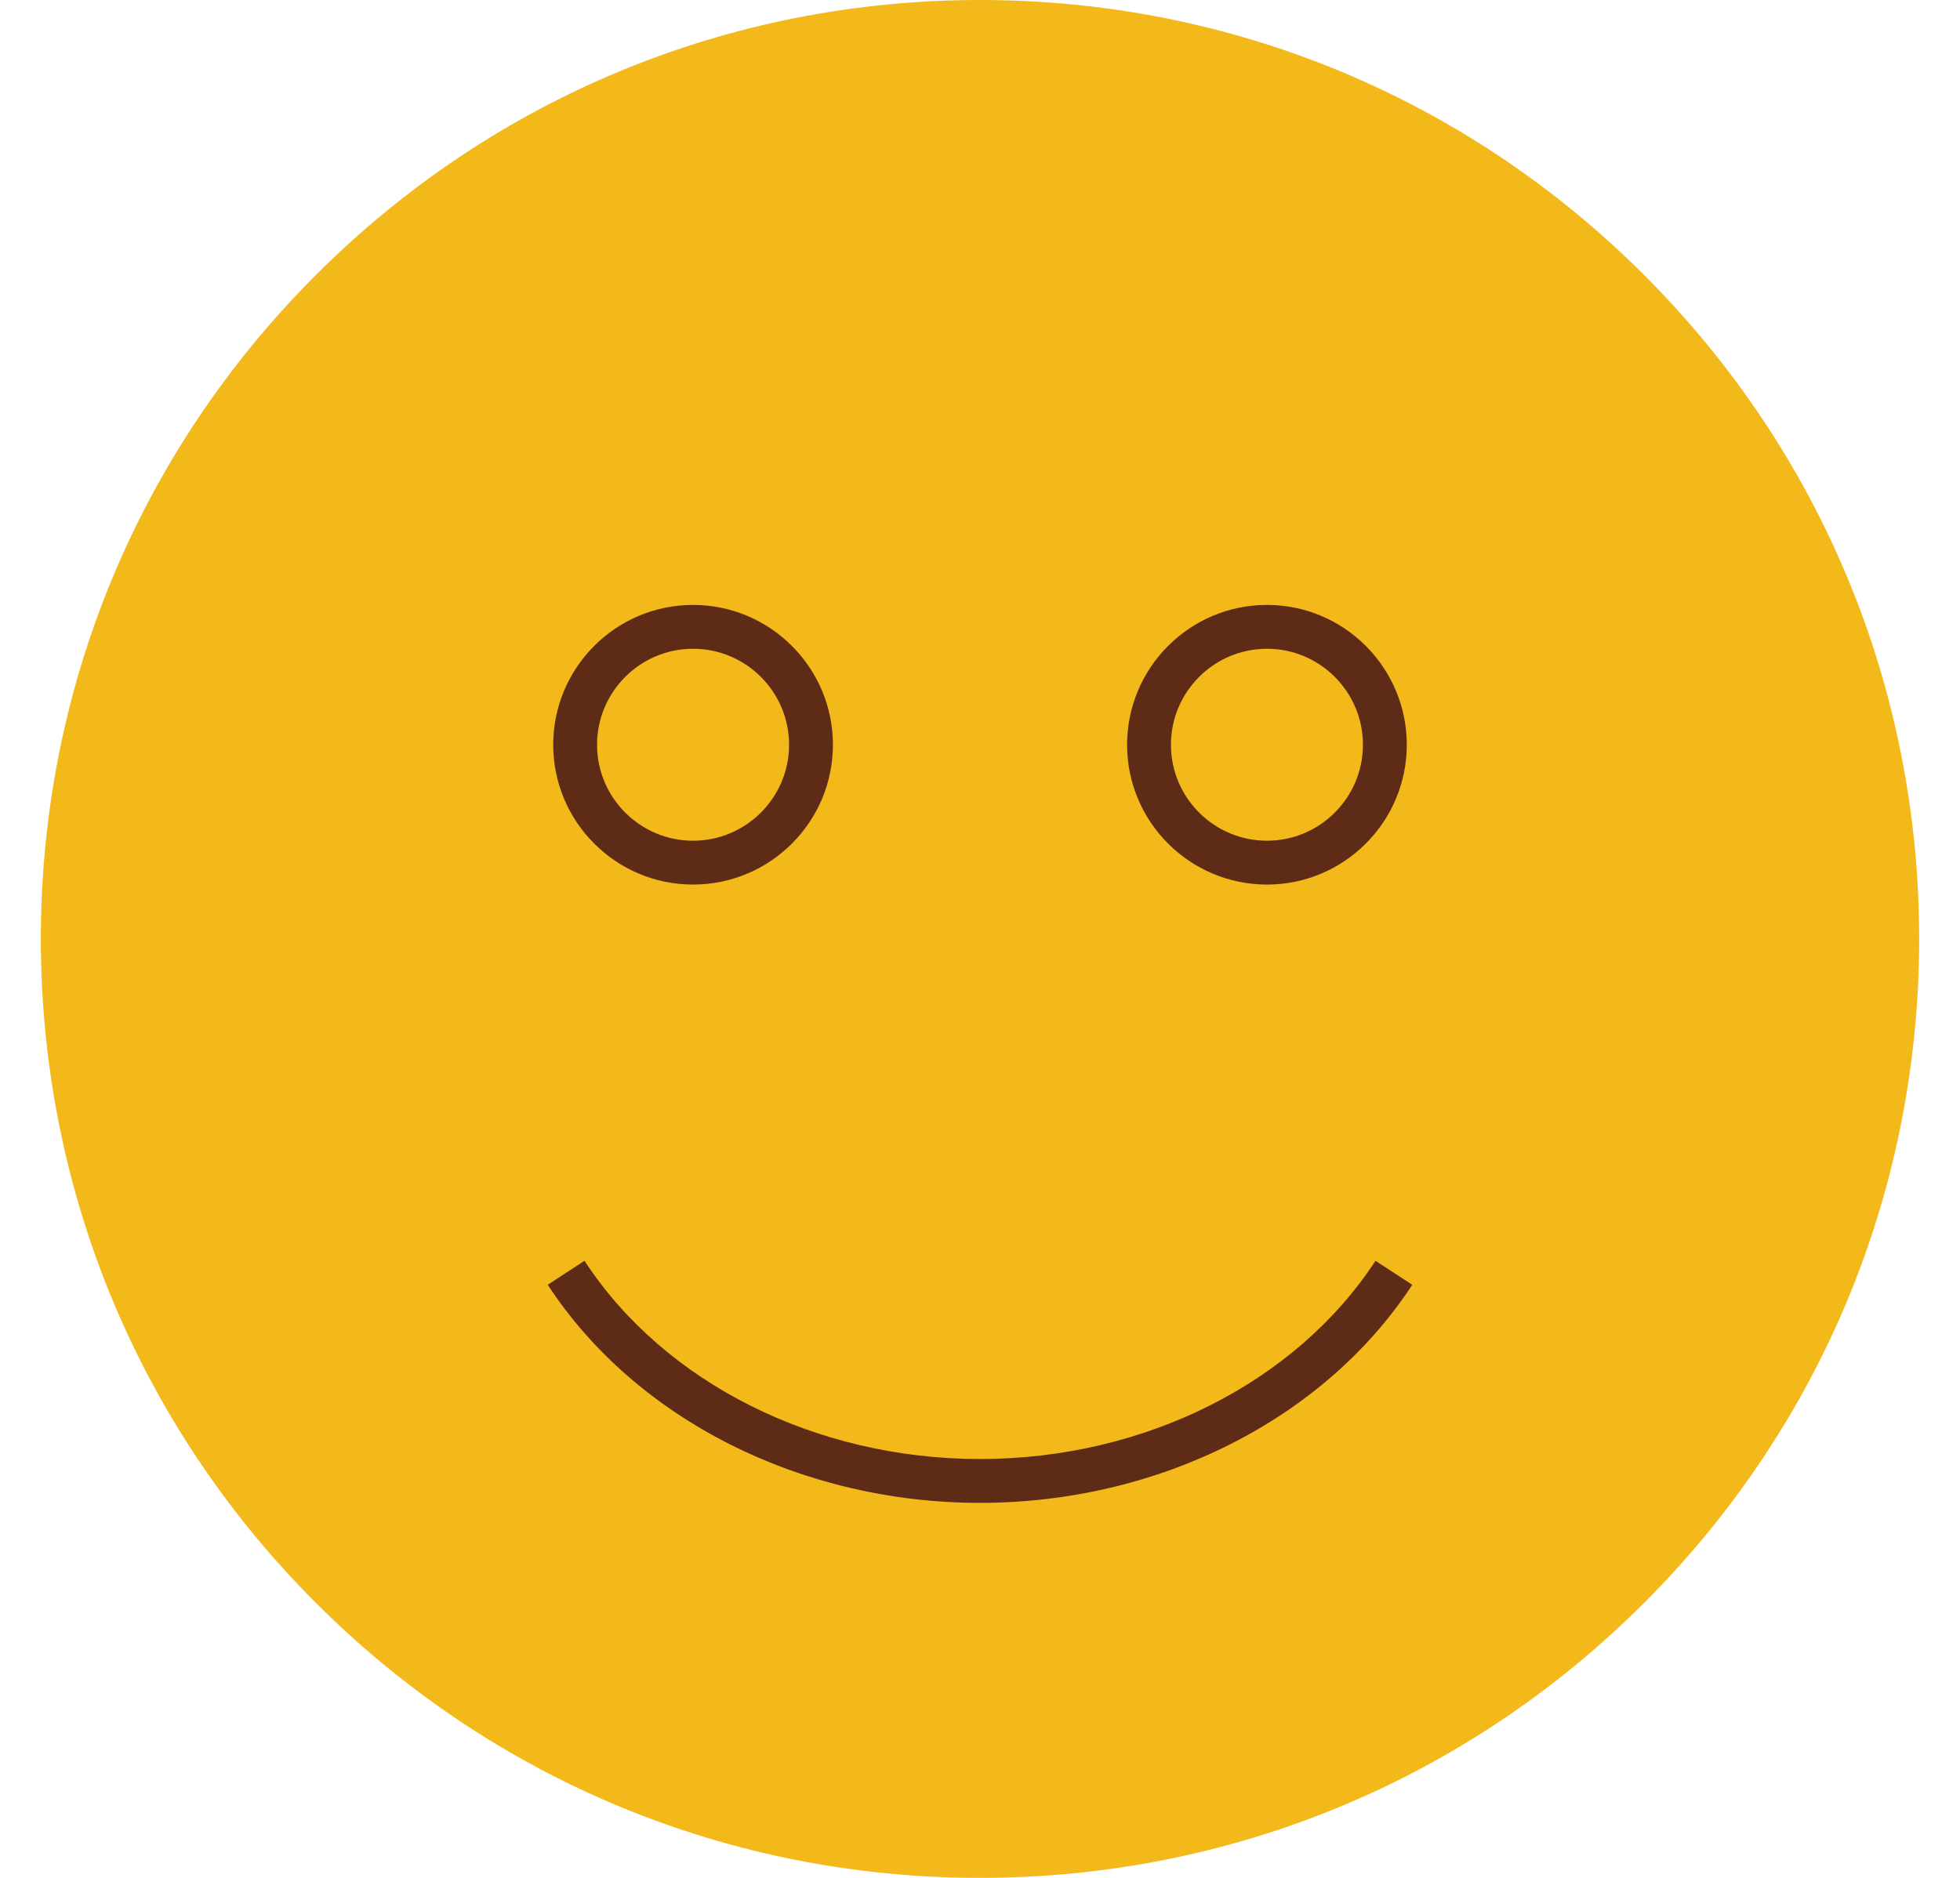 <svg width="24" height="23" viewBox="0 0 24 23" fill="none" xmlns="http://www.w3.org/2000/svg">
<path d="M23.5 11.5C23.5 11.602 23.499 11.704 23.496 11.804C23.419 14.763 22.232 17.532 20.132 19.632C17.96 21.804 15.072 23 12 23C8.928 23 6.04 21.804 3.868 19.632C1.768 17.532 0.581 14.762 0.504 11.804C0.501 11.704 0.5 11.602 0.5 11.5C0.5 8.428 1.696 5.54 3.868 3.368C6.04 1.196 8.928 0 12 0C15.072 0 17.96 1.196 20.132 3.368C22.304 5.54 23.5 8.428 23.5 11.5Z" fill="#F3B81A"/>
<path d="M8.486 7.409C7.542 7.409 6.774 8.177 6.774 9.122C6.774 10.066 7.542 10.834 8.486 10.834C9.431 10.834 10.199 10.066 10.199 9.122C10.199 8.178 9.431 7.409 8.486 7.409ZM8.486 10.297C7.838 10.297 7.311 9.77 7.311 9.122C7.311 8.473 7.838 7.946 8.486 7.946C9.135 7.946 9.662 8.473 9.662 9.122C9.662 9.77 9.135 10.297 8.486 10.297ZM15.514 7.409C14.569 7.409 13.801 8.177 13.801 9.122C13.801 10.066 14.569 10.834 15.514 10.834C16.458 10.834 17.226 10.066 17.226 9.122C17.226 8.177 16.458 7.409 15.514 7.409ZM15.514 10.297C14.866 10.297 14.338 9.77 14.338 9.122C14.338 8.473 14.866 7.946 15.514 7.946C16.162 7.946 16.689 8.473 16.689 9.122C16.689 9.77 16.162 10.297 15.514 10.297Z" fill="#5E2B16"/>
<path d="M12 18.407C9.812 18.407 7.784 17.384 6.707 15.736L7.157 15.442C8.135 16.94 9.991 17.87 12 17.87C14.009 17.87 15.864 16.94 16.843 15.442L17.293 15.736C16.216 17.384 14.188 18.407 12 18.407Z" fill="#5E2B16"/>
</svg>
